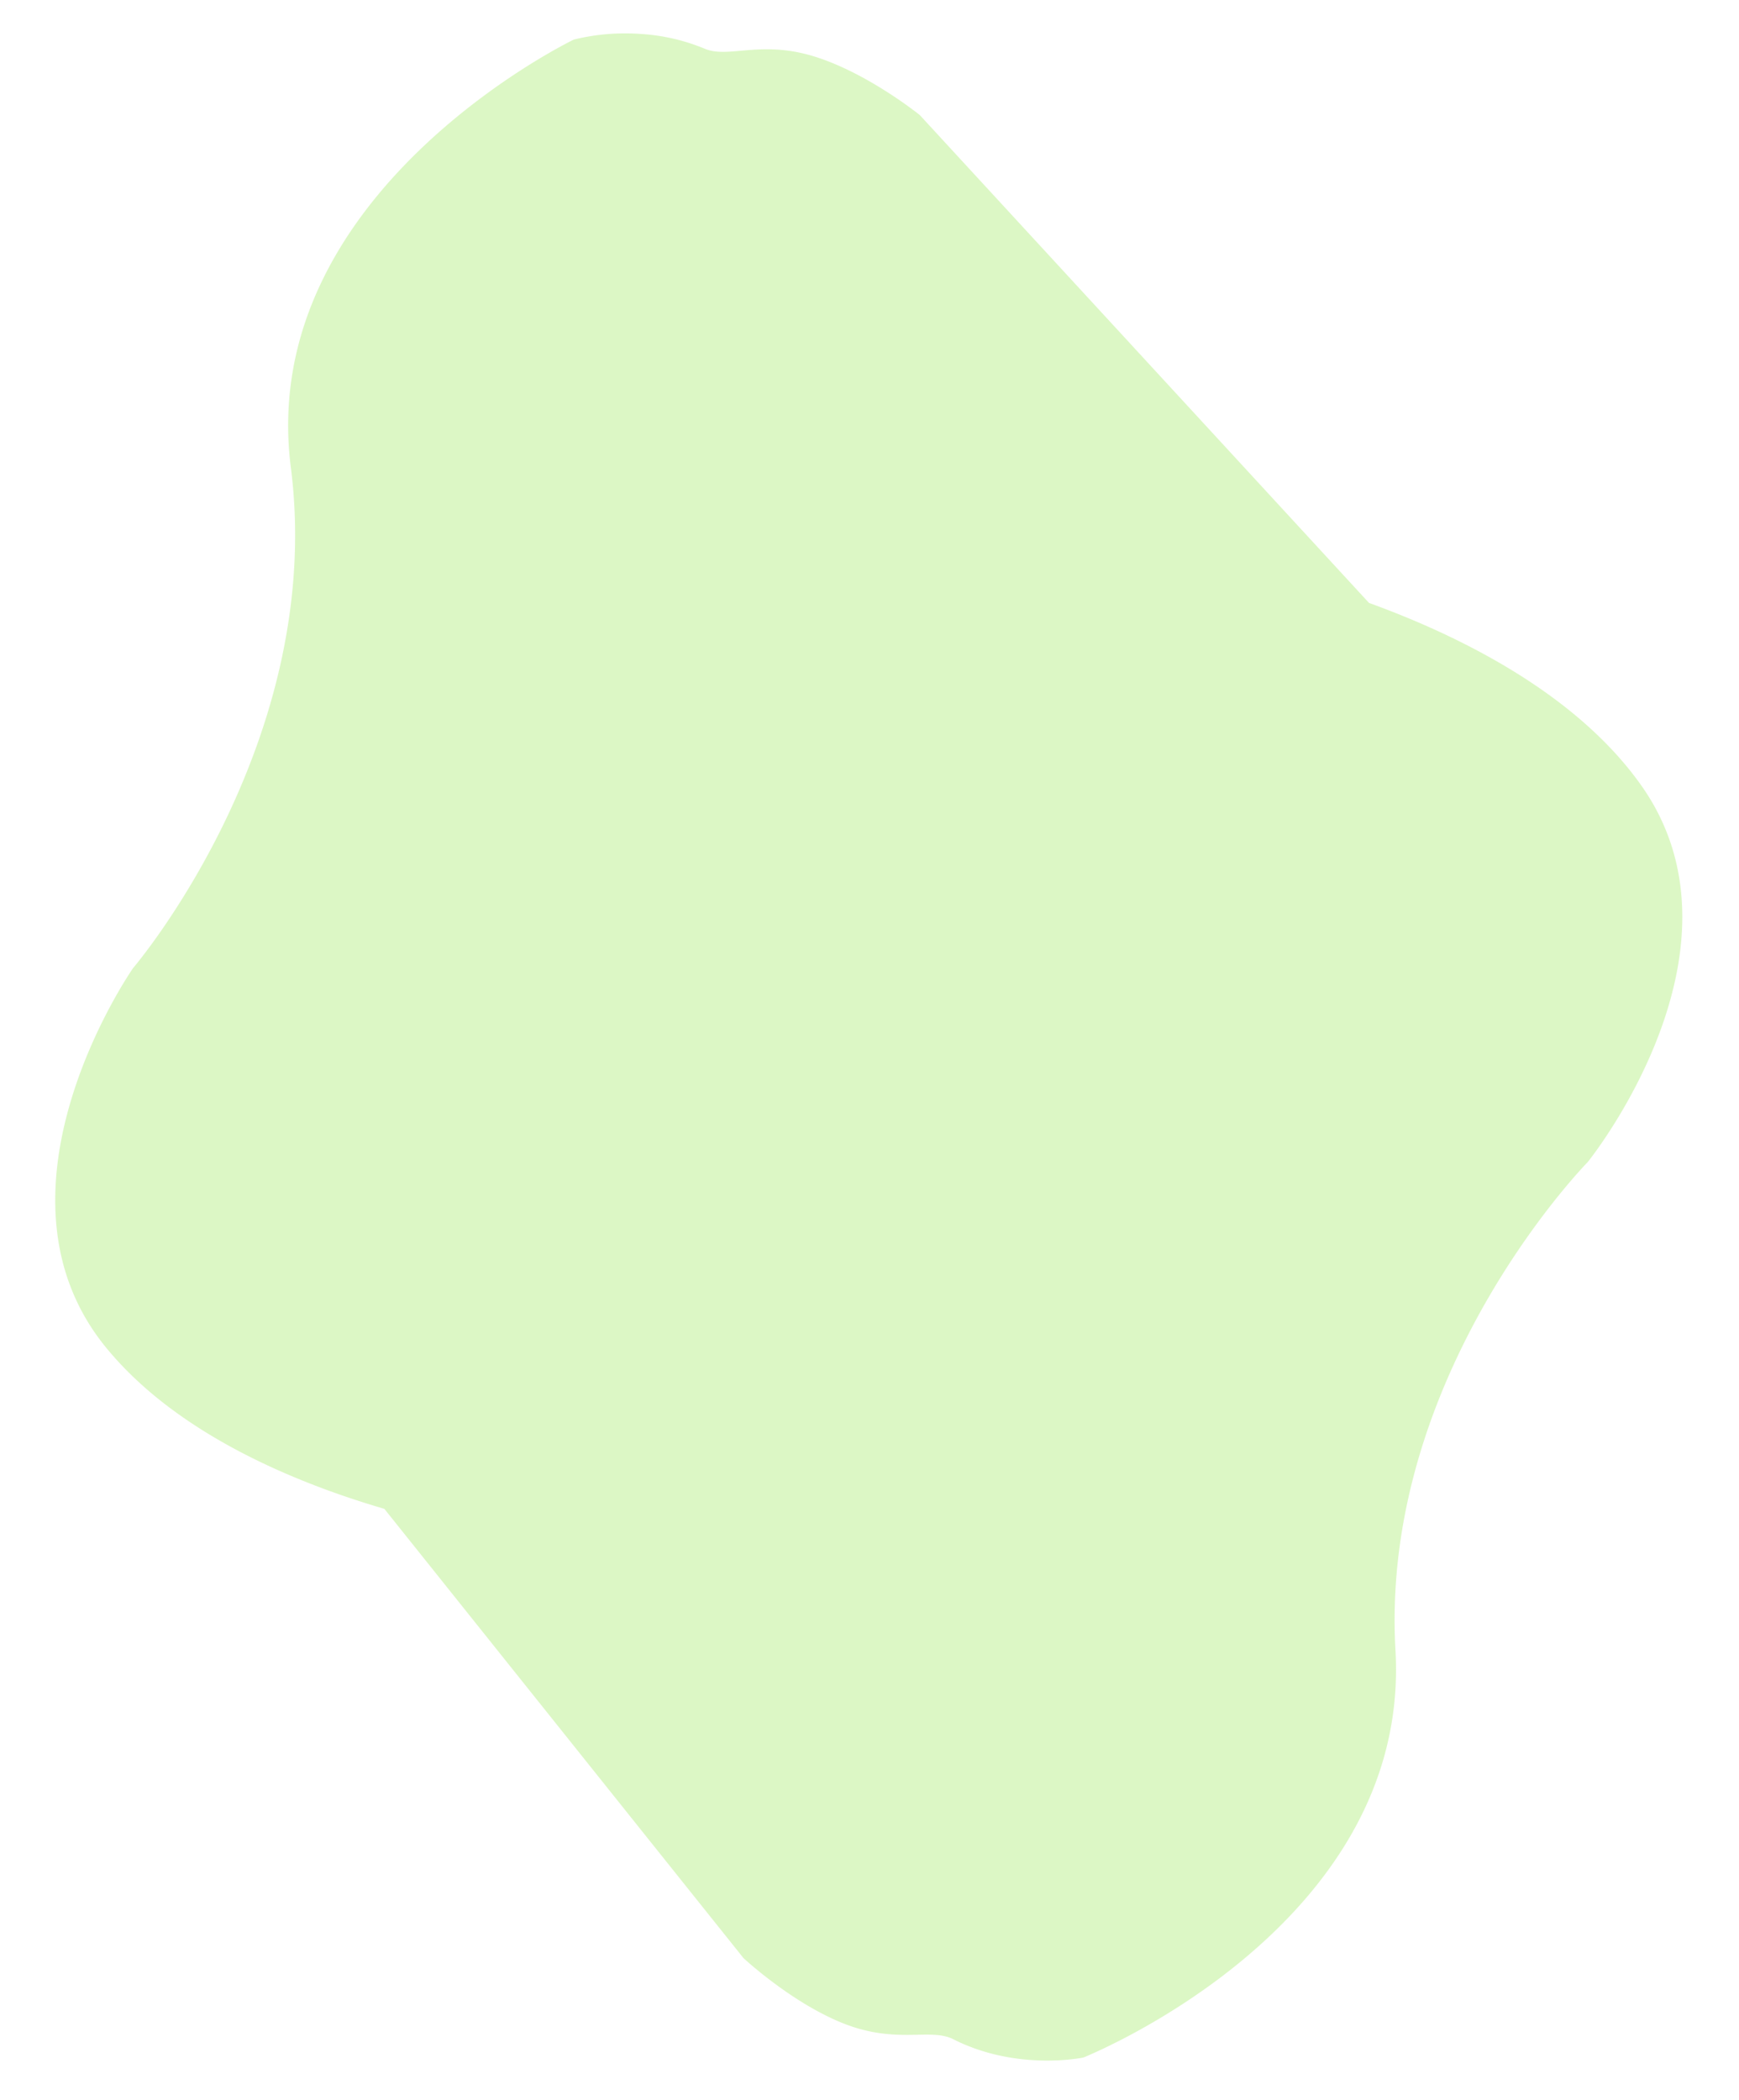 <svg xmlns="http://www.w3.org/2000/svg" width="822.194" height="992.846" viewBox="0 0 822.194 992.846">
  <path id="Union_1" data-name="Union 1" d="M489.822,937.378c-5.327-1.821-11.29-.647-18.744.527-8.593,1.354-19.167,2.707-33.028-.527-25.886-6.04-51.772-24.159-51.772-24.159L158.391,698.1c-43.77-12.5-100.482-35.709-134.271-76.9C-36.748,547,36.778,441.735,36.778,441.735s91.1-106.594,74.5-236.558S244.958,2.9,244.958,2.9s30.724-8.827,61.912,4.329c5.009,2.113,10.807,1.48,17.971.848,8.8-.777,19.67-1.554,33.675,2.763,25.4,7.831,49.961,27.712,49.961,27.712l184.143,199.9c44.14,9.627,100.635,28.822,136.434,66.729,65.9,69.774-.109,179.911-.109,179.911S645.5,597.776,671.134,726.266,551.885,937.378,551.885,937.378a101.808,101.808,0,0,1-31.737,4.866A93.752,93.752,0,0,1,489.822,937.378Z" transform="matrix(-0.998, -0.07, 0.07, -0.998, 756.466, 992.846)" fill="#c7f2a1" opacity="0.62"/>
</svg>
